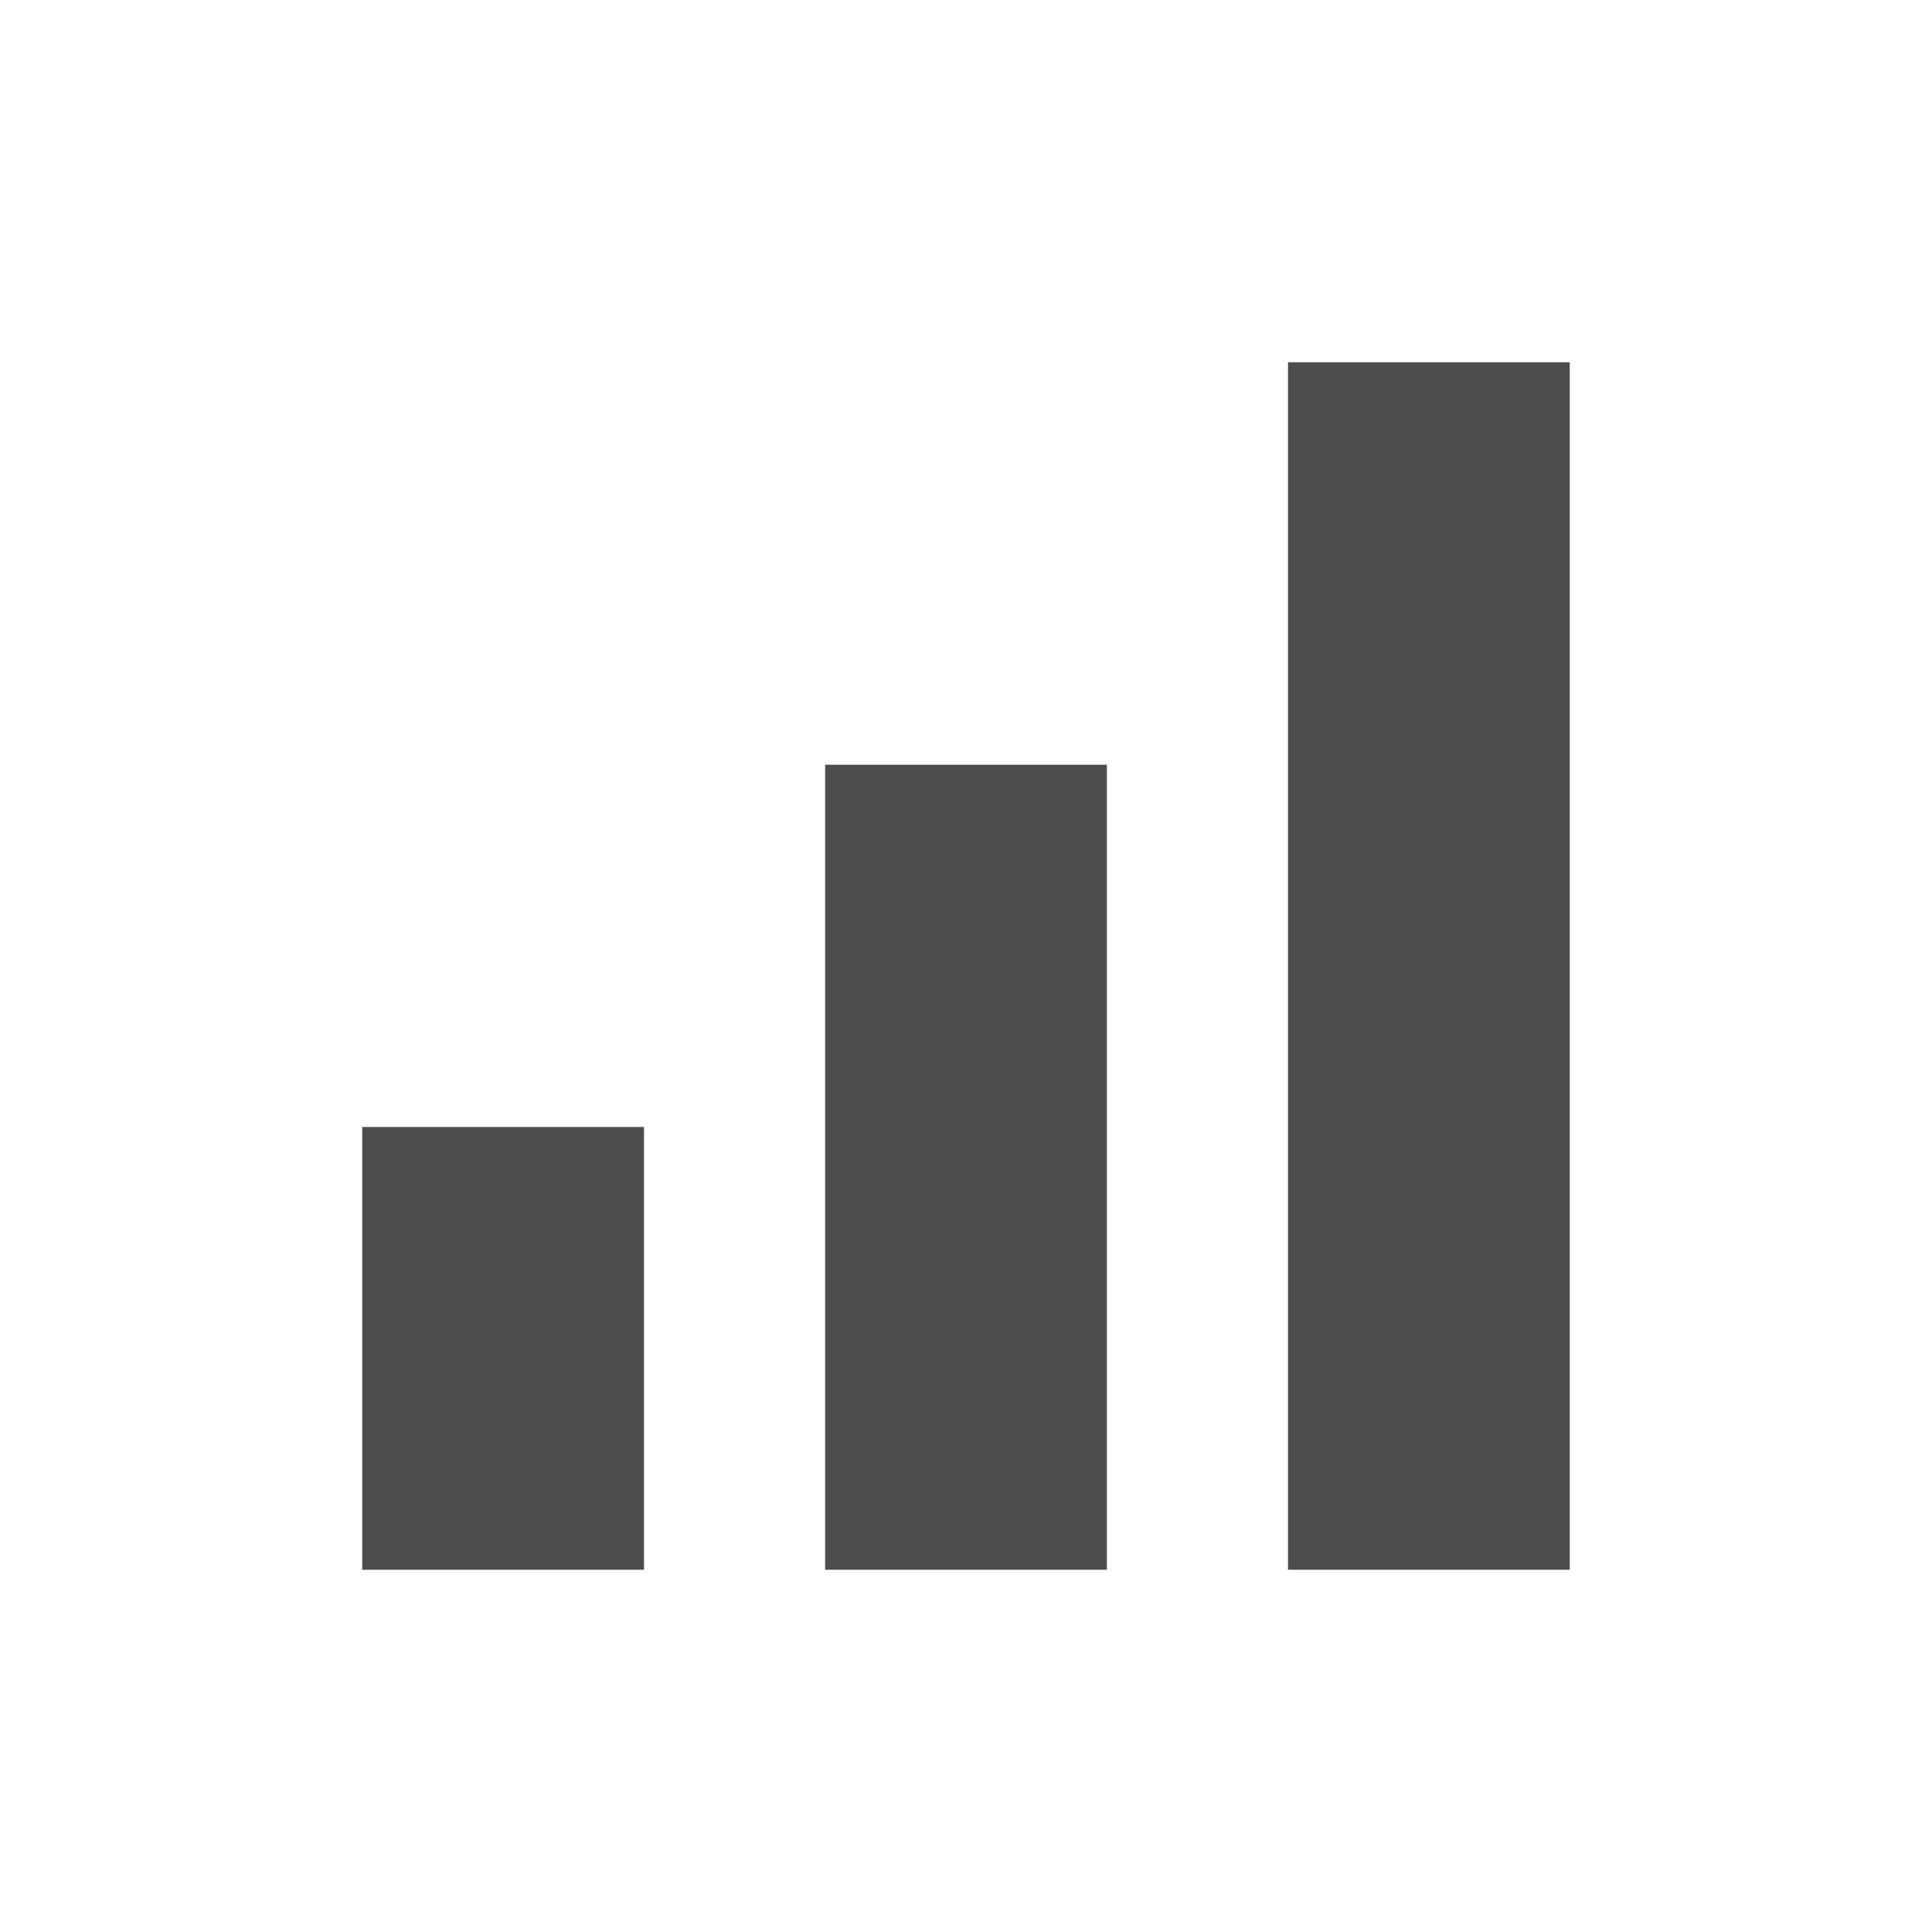 <svg xmlns="http://www.w3.org/2000/svg" width="48" height="48">
 <rect width="7" height="11" x="9" y="28" style="fill:#4d4d4d"/>
 <rect y="19" x="20.5" height="20" width="7" style="fill:#4d4d4d"/>
 <rect width="7" height="30" x="32" y="9" style="fill:#4d4d4d"/>
</svg>
